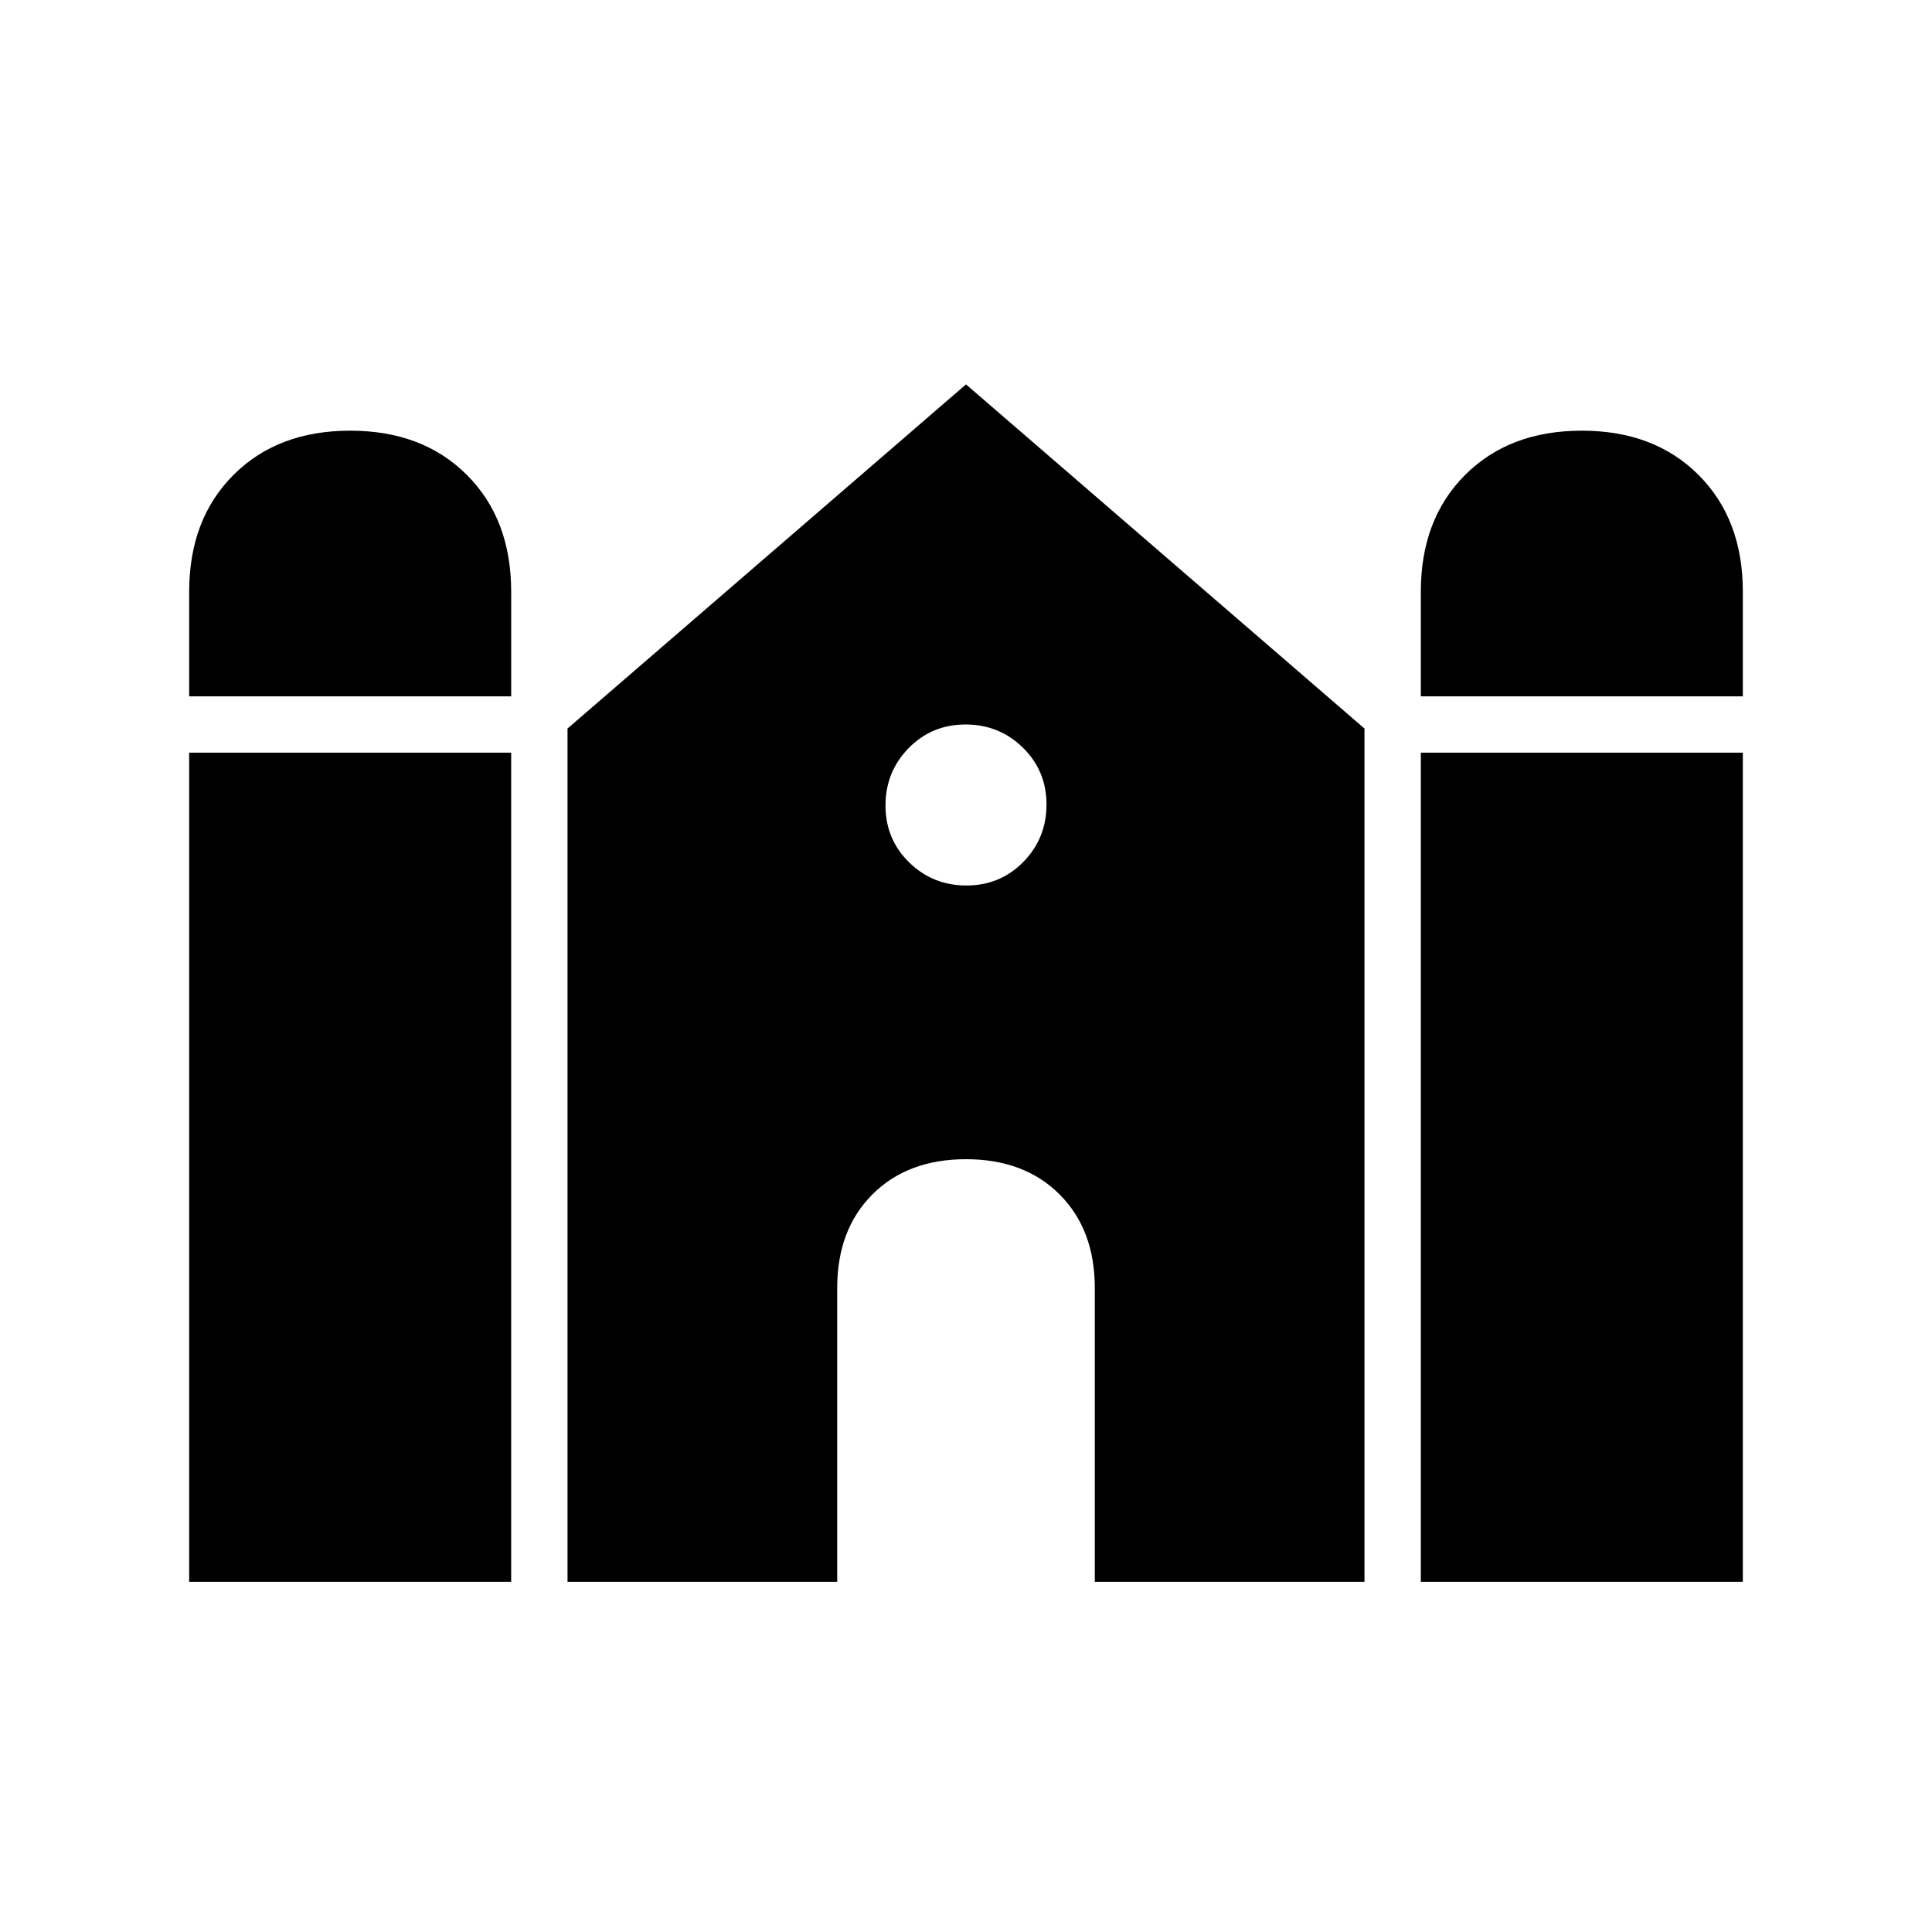 <svg xmlns="http://www.w3.org/2000/svg" height="24" viewBox="0 -960 960 960" width="24"><path d="M706-614v-52q0-36 22-58t58-22q36 0 58 22t22 58v52H706Zm-612 0v-52q0-36 22-58t58-22q36 0 58 22t22 58v52H94Zm0 440v-412h160v412H94Zm188 0v-424l198-171 198 171v424H544v-146q0-29-17.5-46.5T480-384q-29 0-46.5 17.5T416-320v146H282Zm424 0v-412h160v412H706ZM480.24-520q16.76 0 28.26-11.74 11.5-11.73 11.5-28.5 0-16.76-11.74-28.26-11.73-11.5-28.5-11.5-16.76 0-28.26 11.74-11.5 11.73-11.5 28.5 0 16.76 11.74 28.26 11.73 11.5 28.5 11.5Z"/></svg>